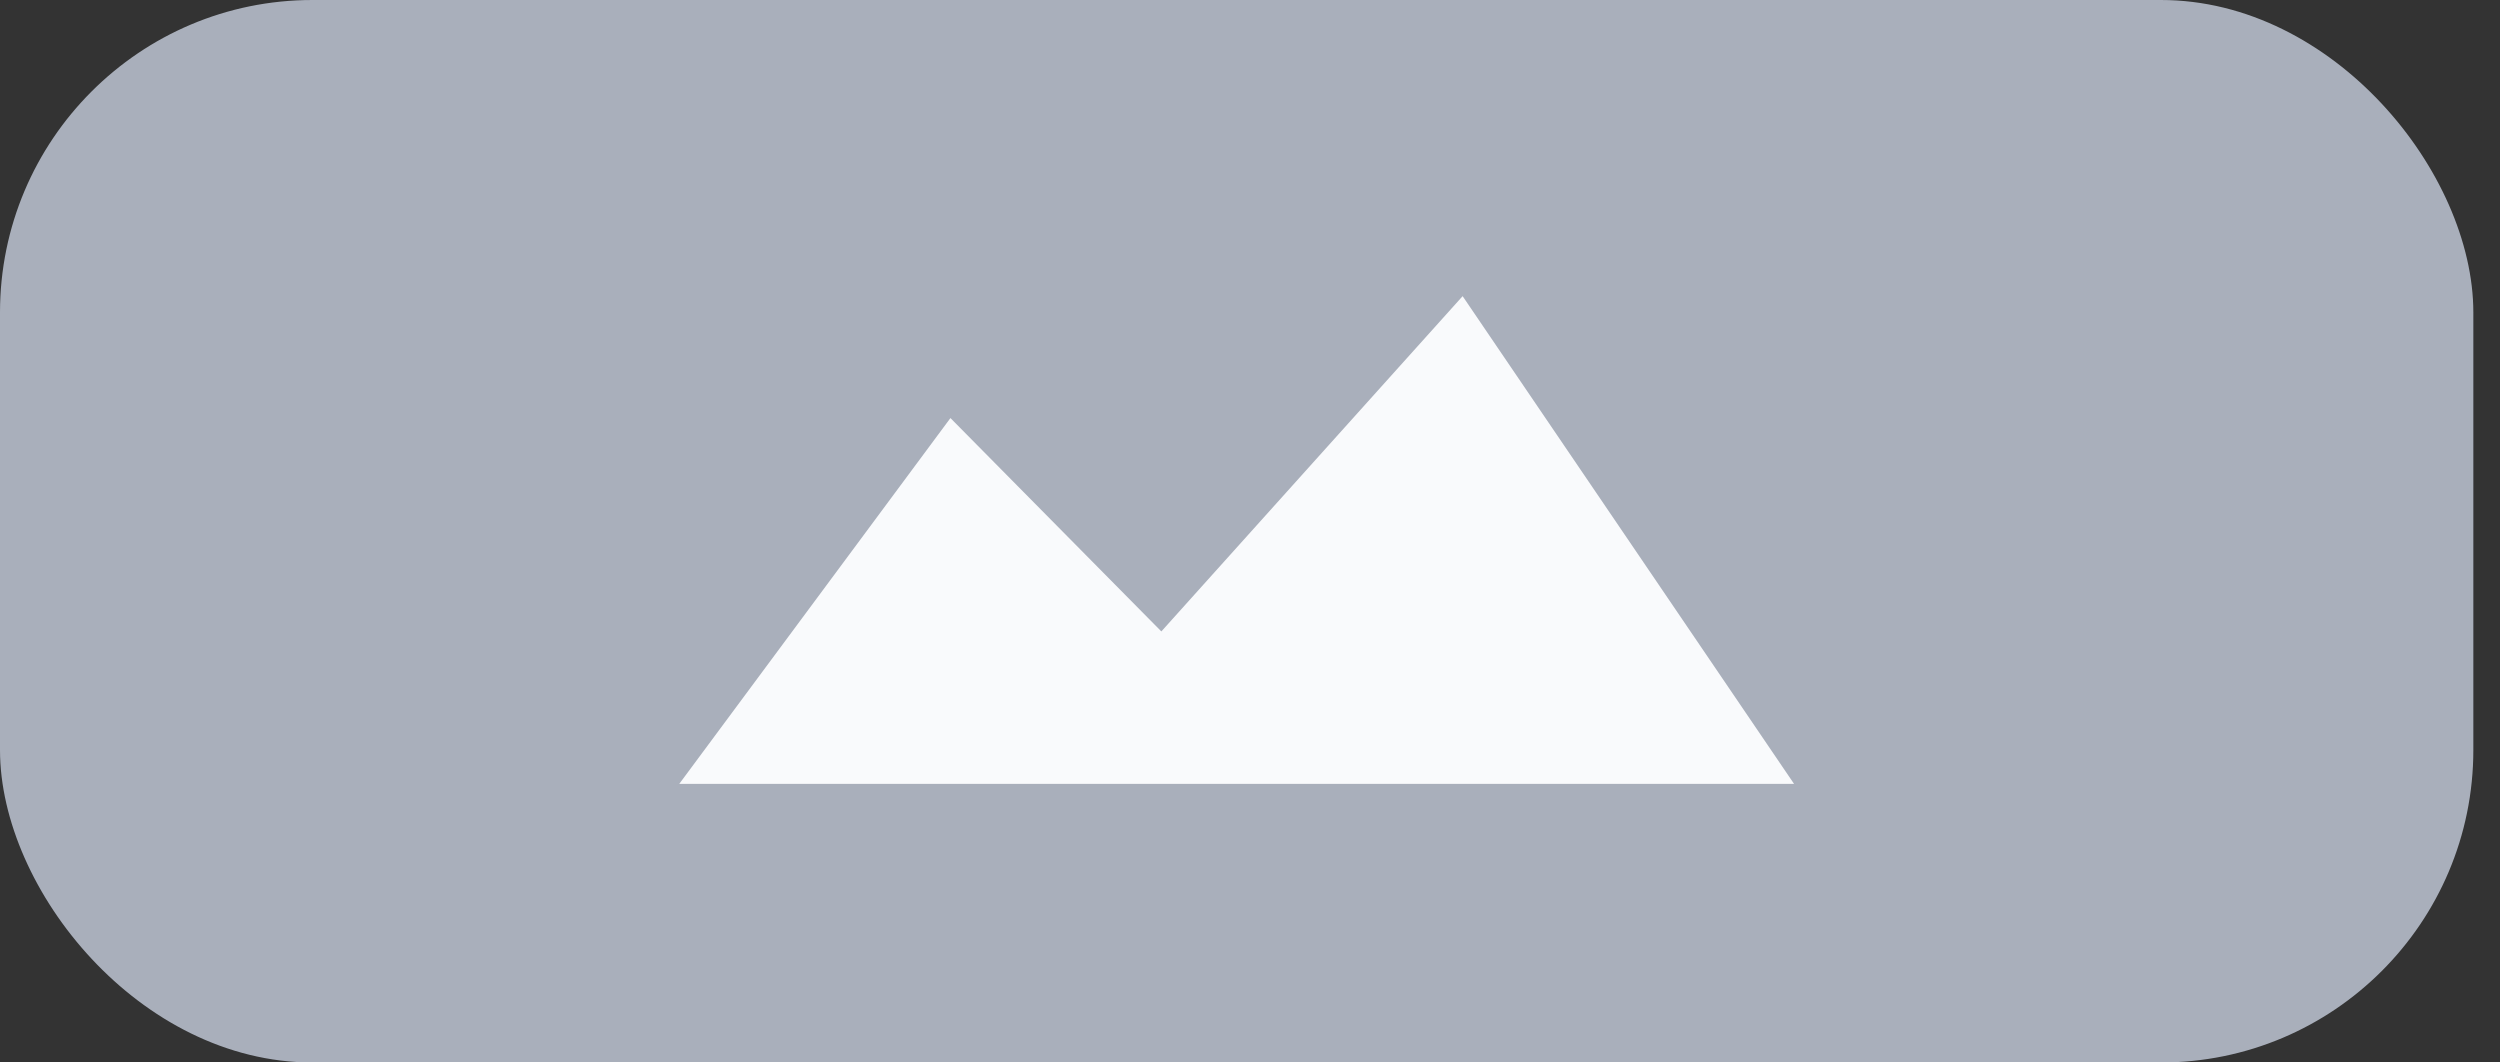 <svg width="80" height="34" viewBox="0 0 80 34" fill="none" xmlns="http://www.w3.org/2000/svg">
	<rect x="0" y="0" width="80" height="34" fill="#333333" stroke="none"/>
	<rect width="79.147" height="34" rx="10" fill="#A9AFBB" />
	<path d="M57.409 25.083H21.737L30.414 13.378L37.163 20.206L46.804 9.477L57.409 25.083Z" fill="#F9FAFC" />
</svg>
